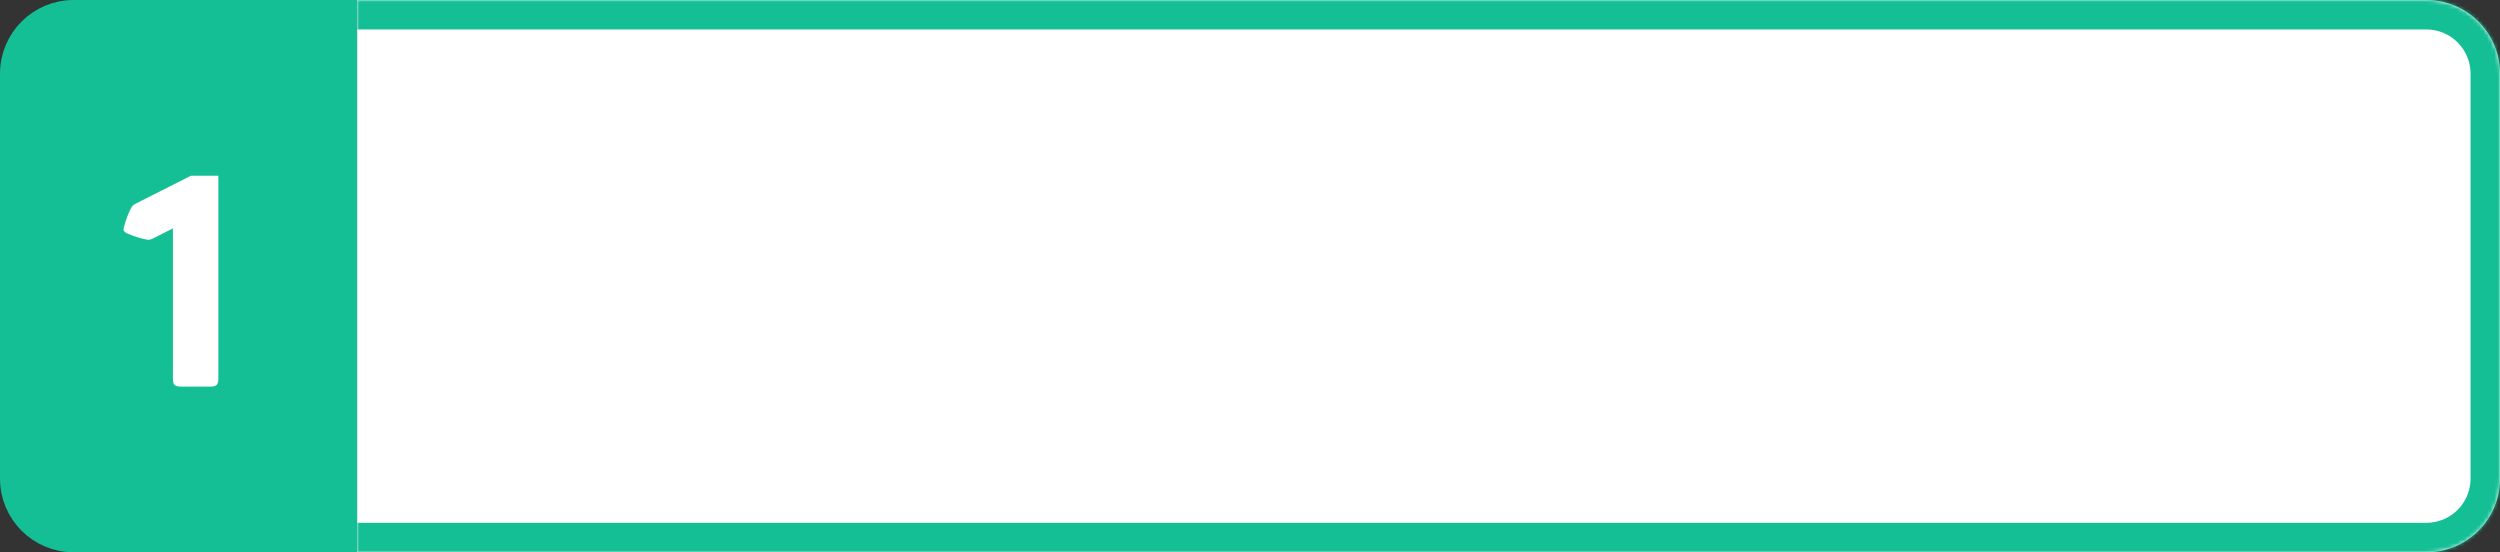 <svg width="679" height="150" viewBox="0 0 679 150" fill="none" xmlns="http://www.w3.org/2000/svg">
<rect x="0" y="0" width="679" height="150" fill="#333333" stroke="none"/>
<g clip-path="url(#clip0_140_3903)">
<g clip-path="url(#clip1_140_3903)">
<path d="M4 20C4 11.163 11.163 4 20 4H93V146H20C11.163 146 4 138.837 4 130V20Z" fill="#14BF96" stroke="#14BF96" stroke-width="8"/>
<path d="M59.305 102.93C59.305 103.711 59.135 104.258 58.797 104.57C58.484 104.857 57.938 105 57.156 105H49.109C48.328 105 47.768 104.857 47.43 104.57C47.117 104.258 46.961 103.711 46.961 102.93V62.031L41.531 64.766C41.01 65.052 40.542 65.169 40.125 65.117C39.318 64.987 38.432 64.779 37.469 64.492C36.531 64.206 35.49 63.815 34.344 63.32C33.953 63.086 33.719 62.878 33.641 62.695C33.536 62.513 33.536 62.214 33.641 61.797C34.24 59.505 34.956 57.63 35.789 56.172C36.05 55.807 36.427 55.508 36.922 55.273L51.844 47.734H59.305V102.93Z" fill="white"/>
</g>
<mask id="path-3-inside-1_140_3903" fill="white">
<path d="M97 0H659C670.046 0 679 8.954 679 20V130C679 141.046 670.046 150 659 150H97V0Z"/>
</mask>
<path d="M97 0H659C670.046 0 679 8.954 679 20V130C679 141.046 670.046 150 659 150H97V0Z" fill="white"/>
<path d="M97 -8H659C674.464 -8 687 4.536 687 20H671C671 13.373 665.627 8 659 8H97V-8ZM687 130C687 145.464 674.464 158 659 158H97V142H659C665.627 142 671 136.627 671 130H687ZM97 150V0V150ZM659 -8C674.464 -8 687 4.536 687 20V130C687 145.464 674.464 158 659 158V142C665.627 142 671 136.627 671 130V20C671 13.373 665.627 8 659 8V-8Z" fill="#14BF96" mask="url(#path-3-inside-1_140_3903)"/>
</g>
<defs>
<clipPath id="clip0_140_3903">
<rect width="679" height="150" fill="white"/>
</clipPath>
<clipPath id="clip1_140_3903">
<rect width="97" height="150" fill="white"/>
</clipPath>
</defs>
</svg>
